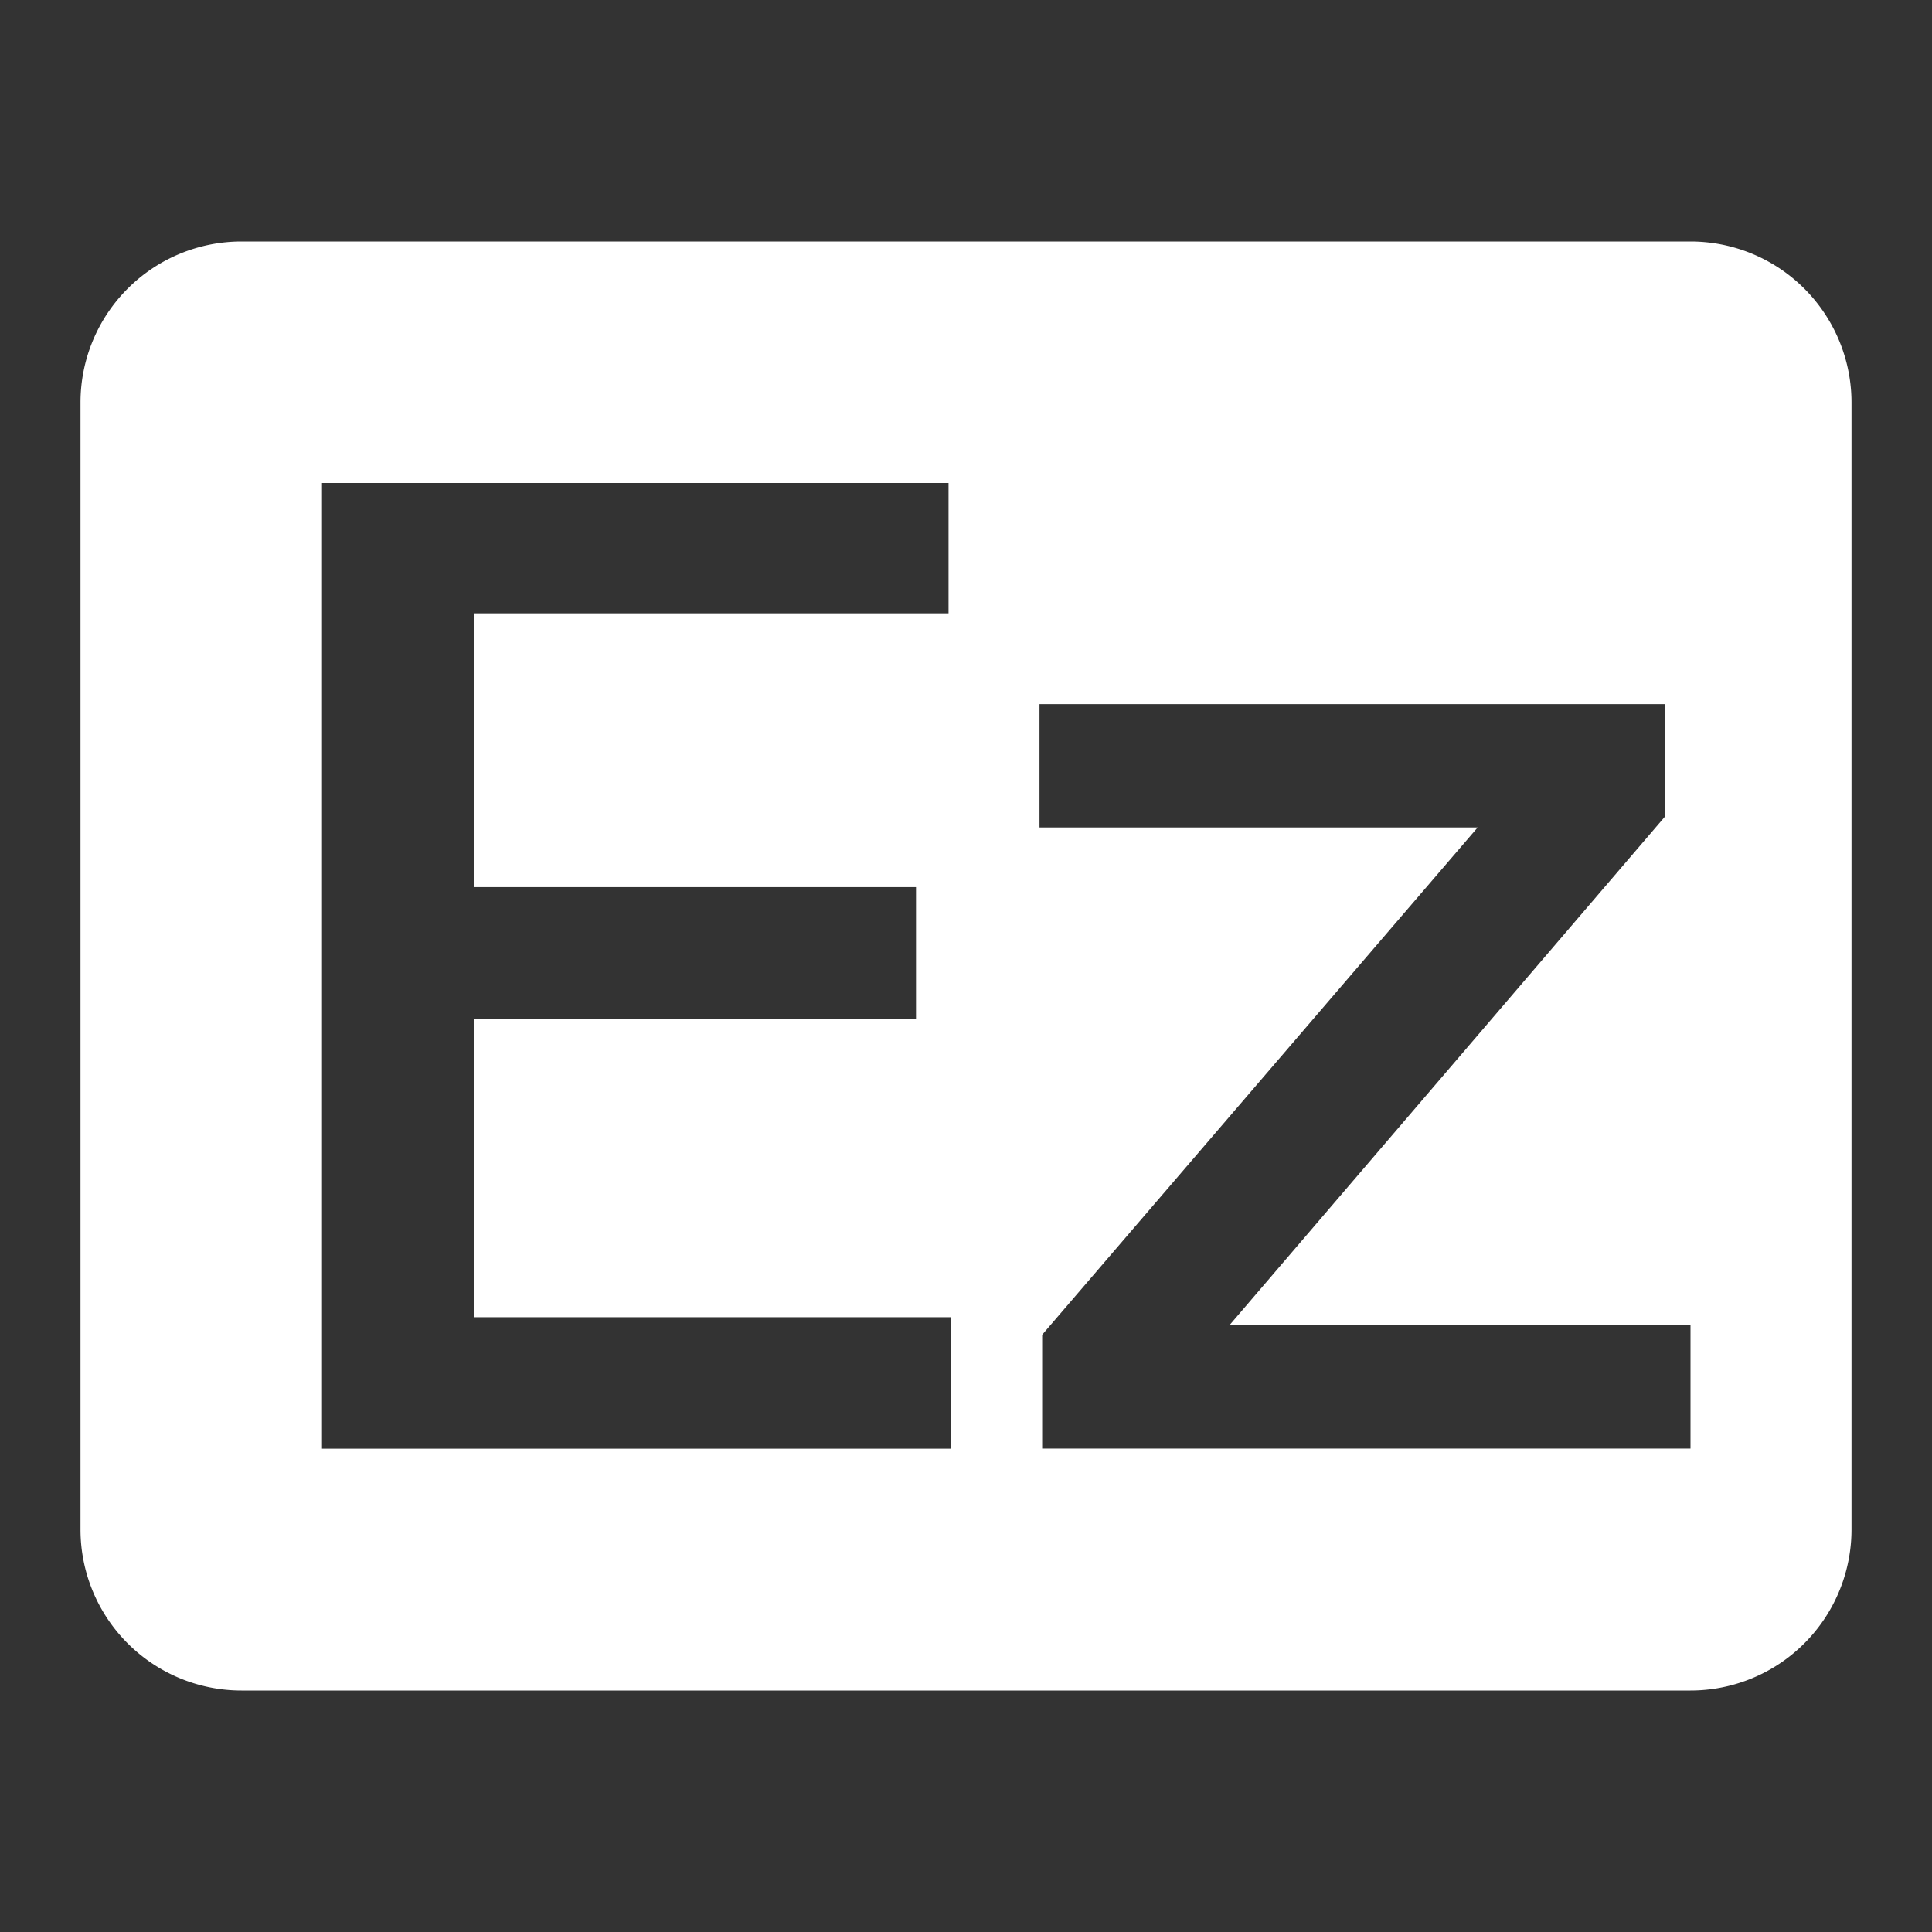 <svg width="24" height="24" xmlns="http://www.w3.org/2000/svg"><rect width="100%" height="100%" fill="#333333" stroke="none"/><path d="M21 3a2 2 0 0 1 2 2v14a2 2 0 0 1-2 2H3a2 2 0 0 1-2-2V5a2 2 0 0 1 2-2h18Zm-9.217 3H4v11.996h7.817v-1.633H5.886v-3.706h5.493V11.02H5.886V7.619h5.897V6Zm8.898 2.747h-7.768v1.532h5.443l-5.41 6.302v1.414H21v-1.532h-5.728l5.409-6.317V8.747Z" fill="#FFF" fill-rule="evenodd"/></svg>